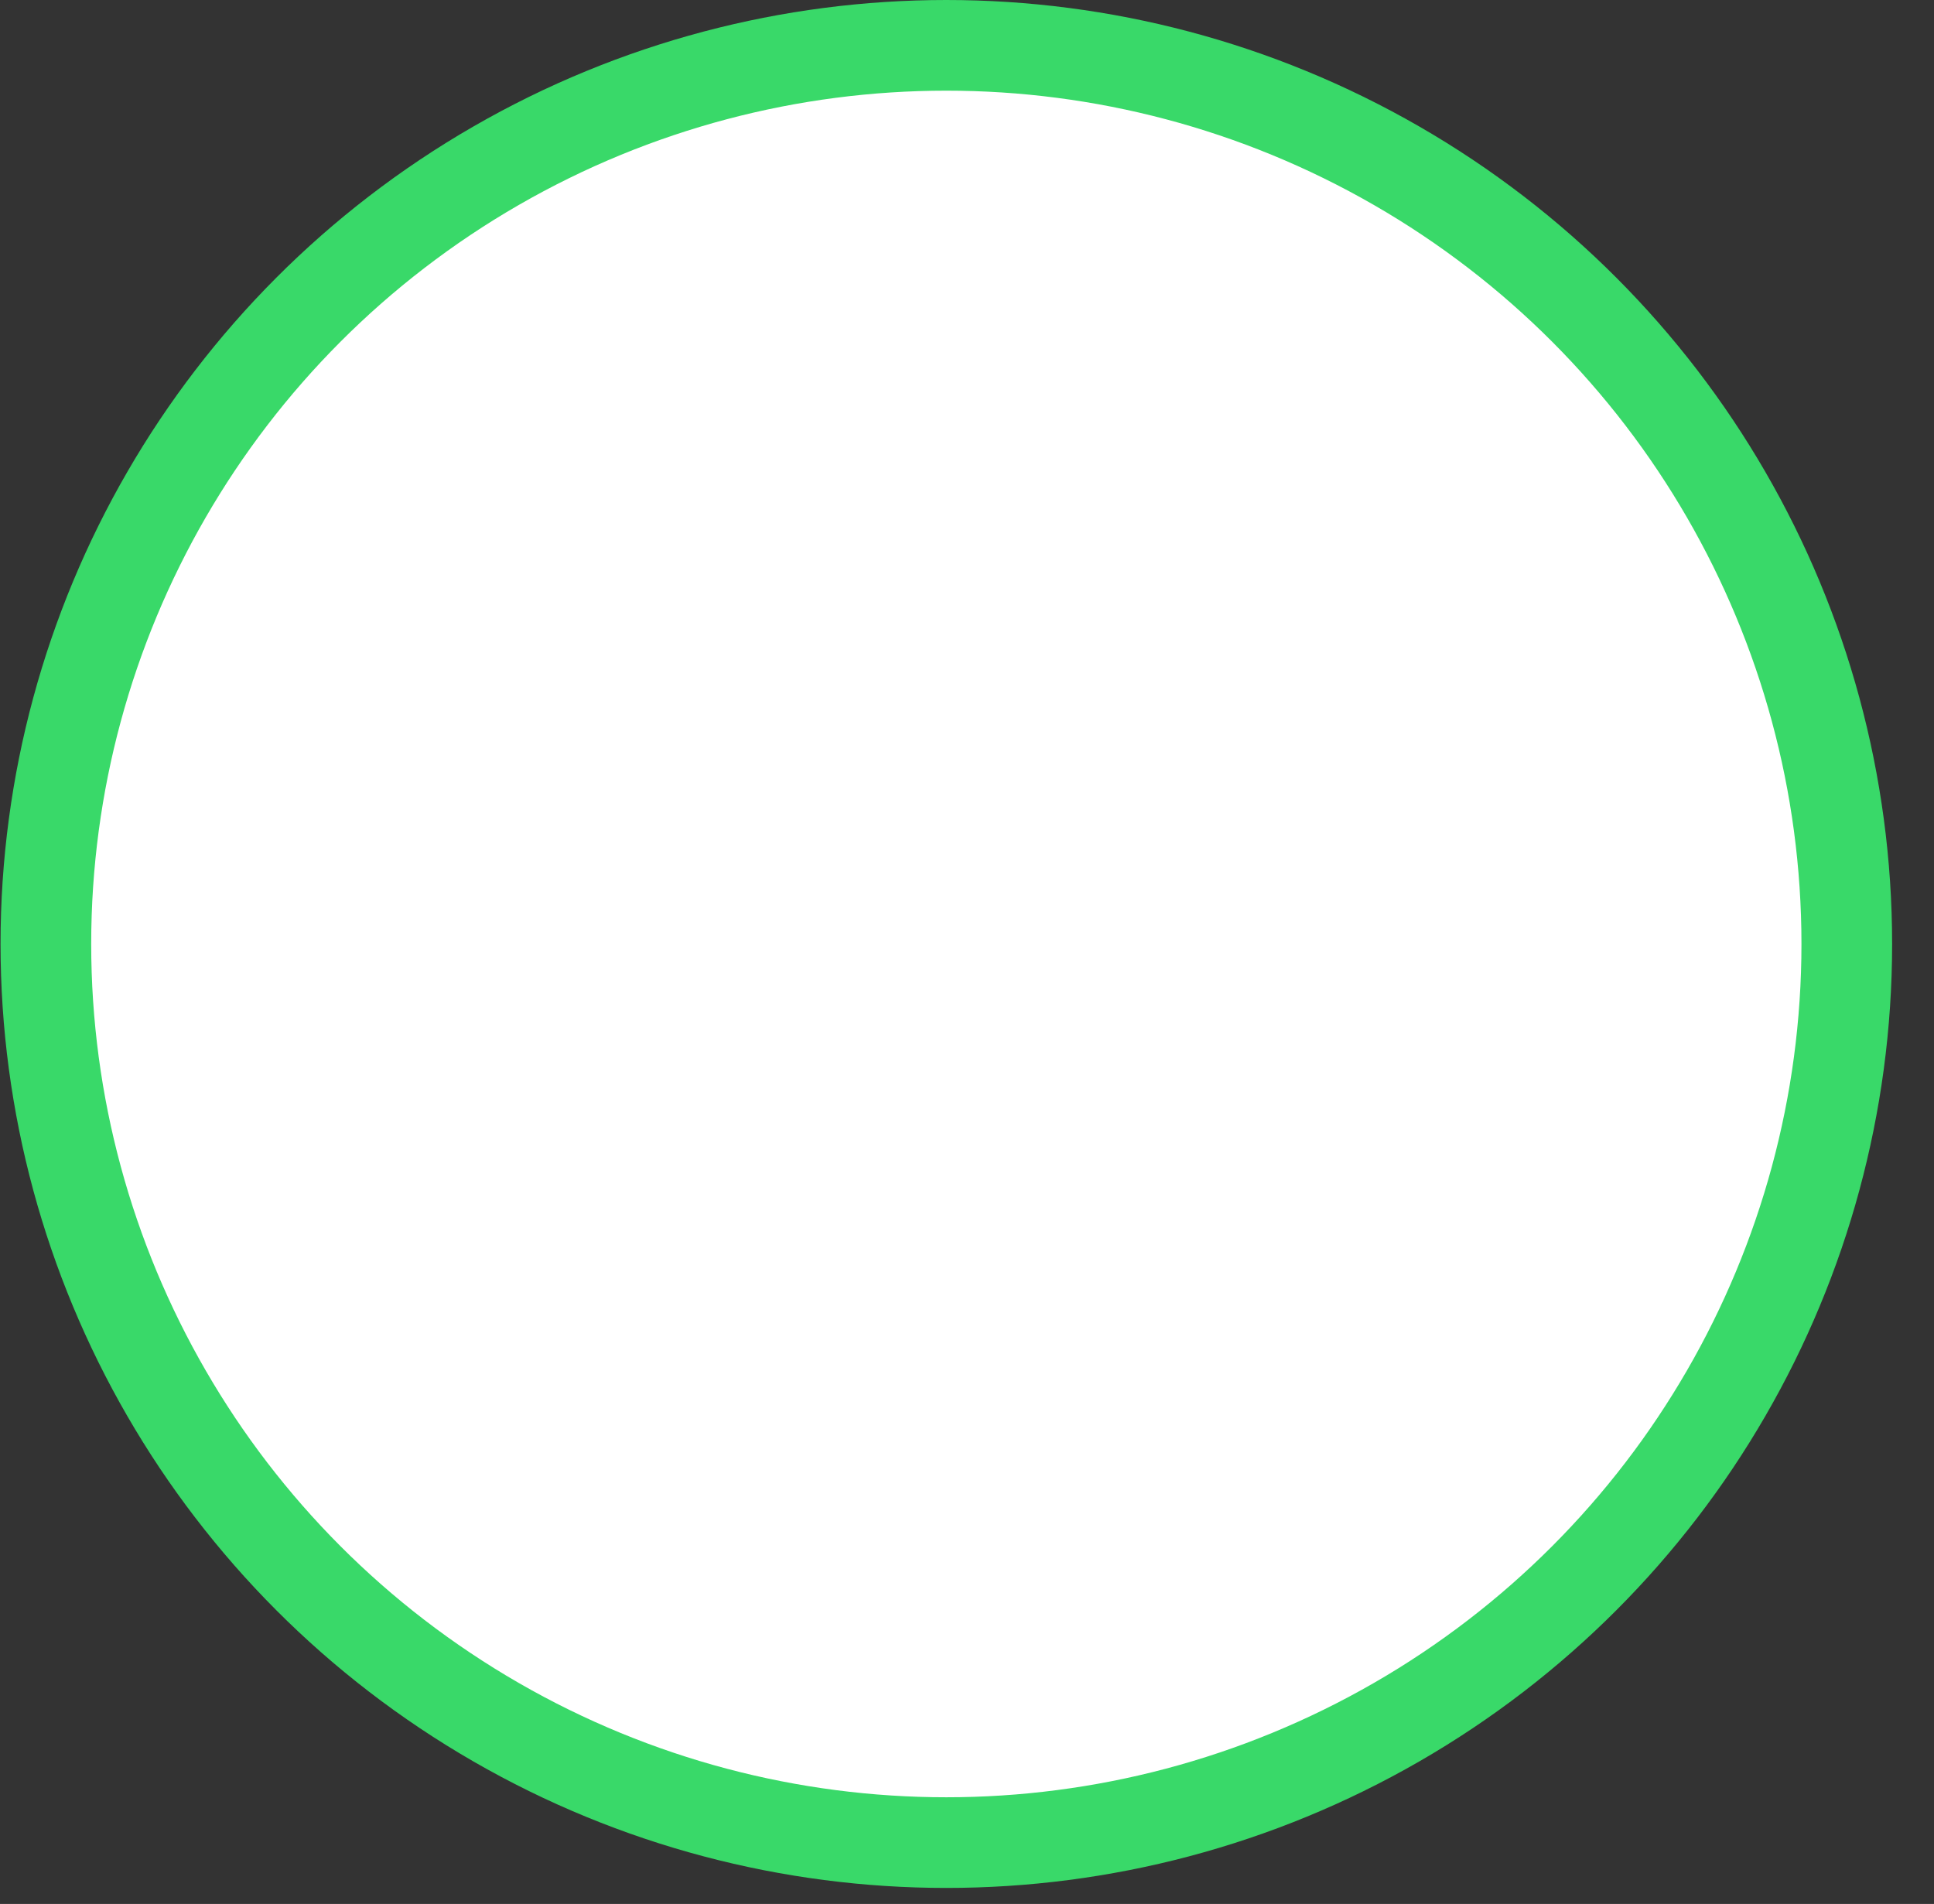 <svg xmlns="http://www.w3.org/2000/svg" width="64" height="63" viewBox="0 0 64 63">
    <rect x="0" y="0" width="64" height="63" fill="#333333" stroke="none"/>
    <ellipse cx="31.298" cy="31.235" fill="#FFF" fill-rule="evenodd" stroke="#39D969" stroke-width="3" rx="29.798" ry="29.735" transform="translate(.018)"/>
</svg>
